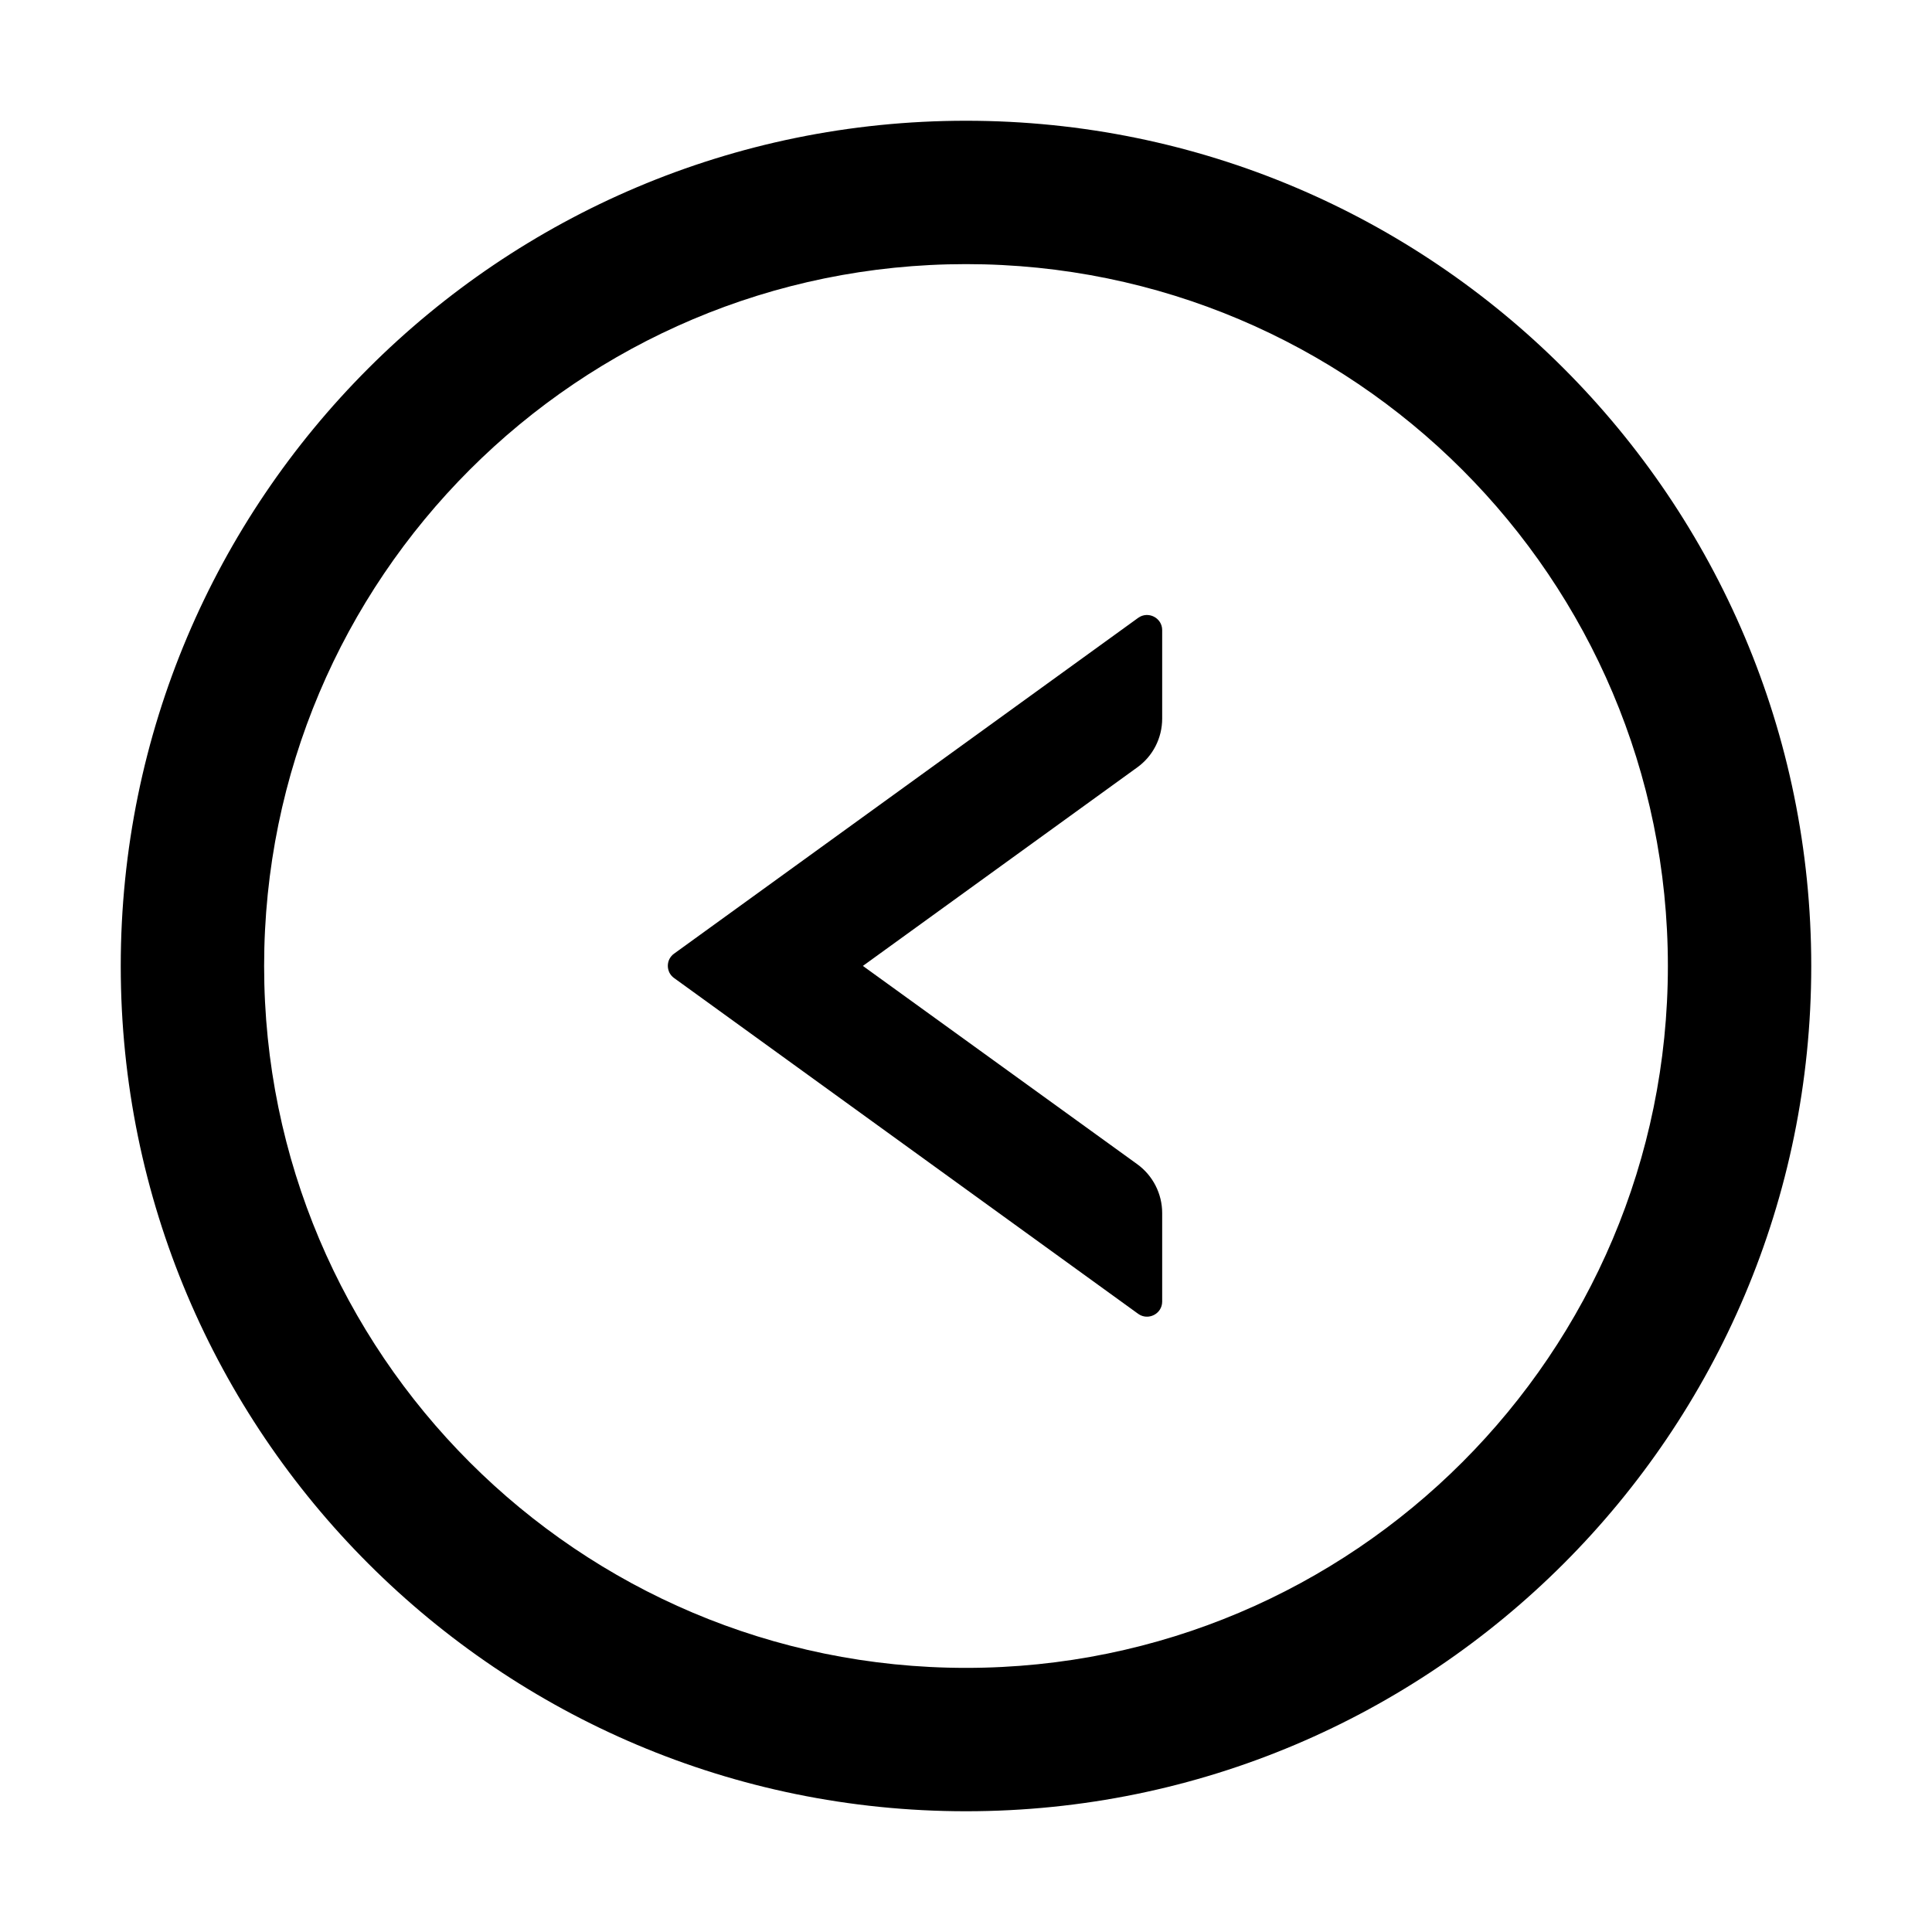 <svg width="24" height="24" viewBox="0 0 24 24" fill="none" xmlns="http://www.w3.org/2000/svg">
<g id="icon/outlined/directional/left-circle">
<path id="Vector" d="M14.139 7.675L8.373 11.847C8.349 11.864 8.33 11.887 8.316 11.913C8.303 11.939 8.296 11.968 8.296 11.998C8.296 12.027 8.303 12.056 8.316 12.083C8.33 12.109 8.349 12.132 8.373 12.149L14.139 16.321C14.263 16.41 14.437 16.321 14.437 16.169V15.069C14.437 14.83 14.322 14.603 14.127 14.462L10.719 11.999L14.127 9.533C14.322 9.393 14.437 9.168 14.437 8.926V7.827C14.437 7.675 14.263 7.586 14.139 7.675Z" fill="black"/>
<path id="Vector_2" d="M12 1.5C6.202 1.5 1.5 6.202 1.5 12C1.5 17.798 6.202 22.5 12 22.5C17.798 22.5 22.5 17.798 22.5 12C22.5 6.202 17.798 1.5 12 1.5ZM12 20.719C7.186 20.719 3.281 16.814 3.281 12C3.281 7.186 7.186 3.281 12 3.281C16.814 3.281 20.719 7.186 20.719 12C20.719 16.814 16.814 20.719 12 20.719Z" fill="black"/>
</g>
</svg>

